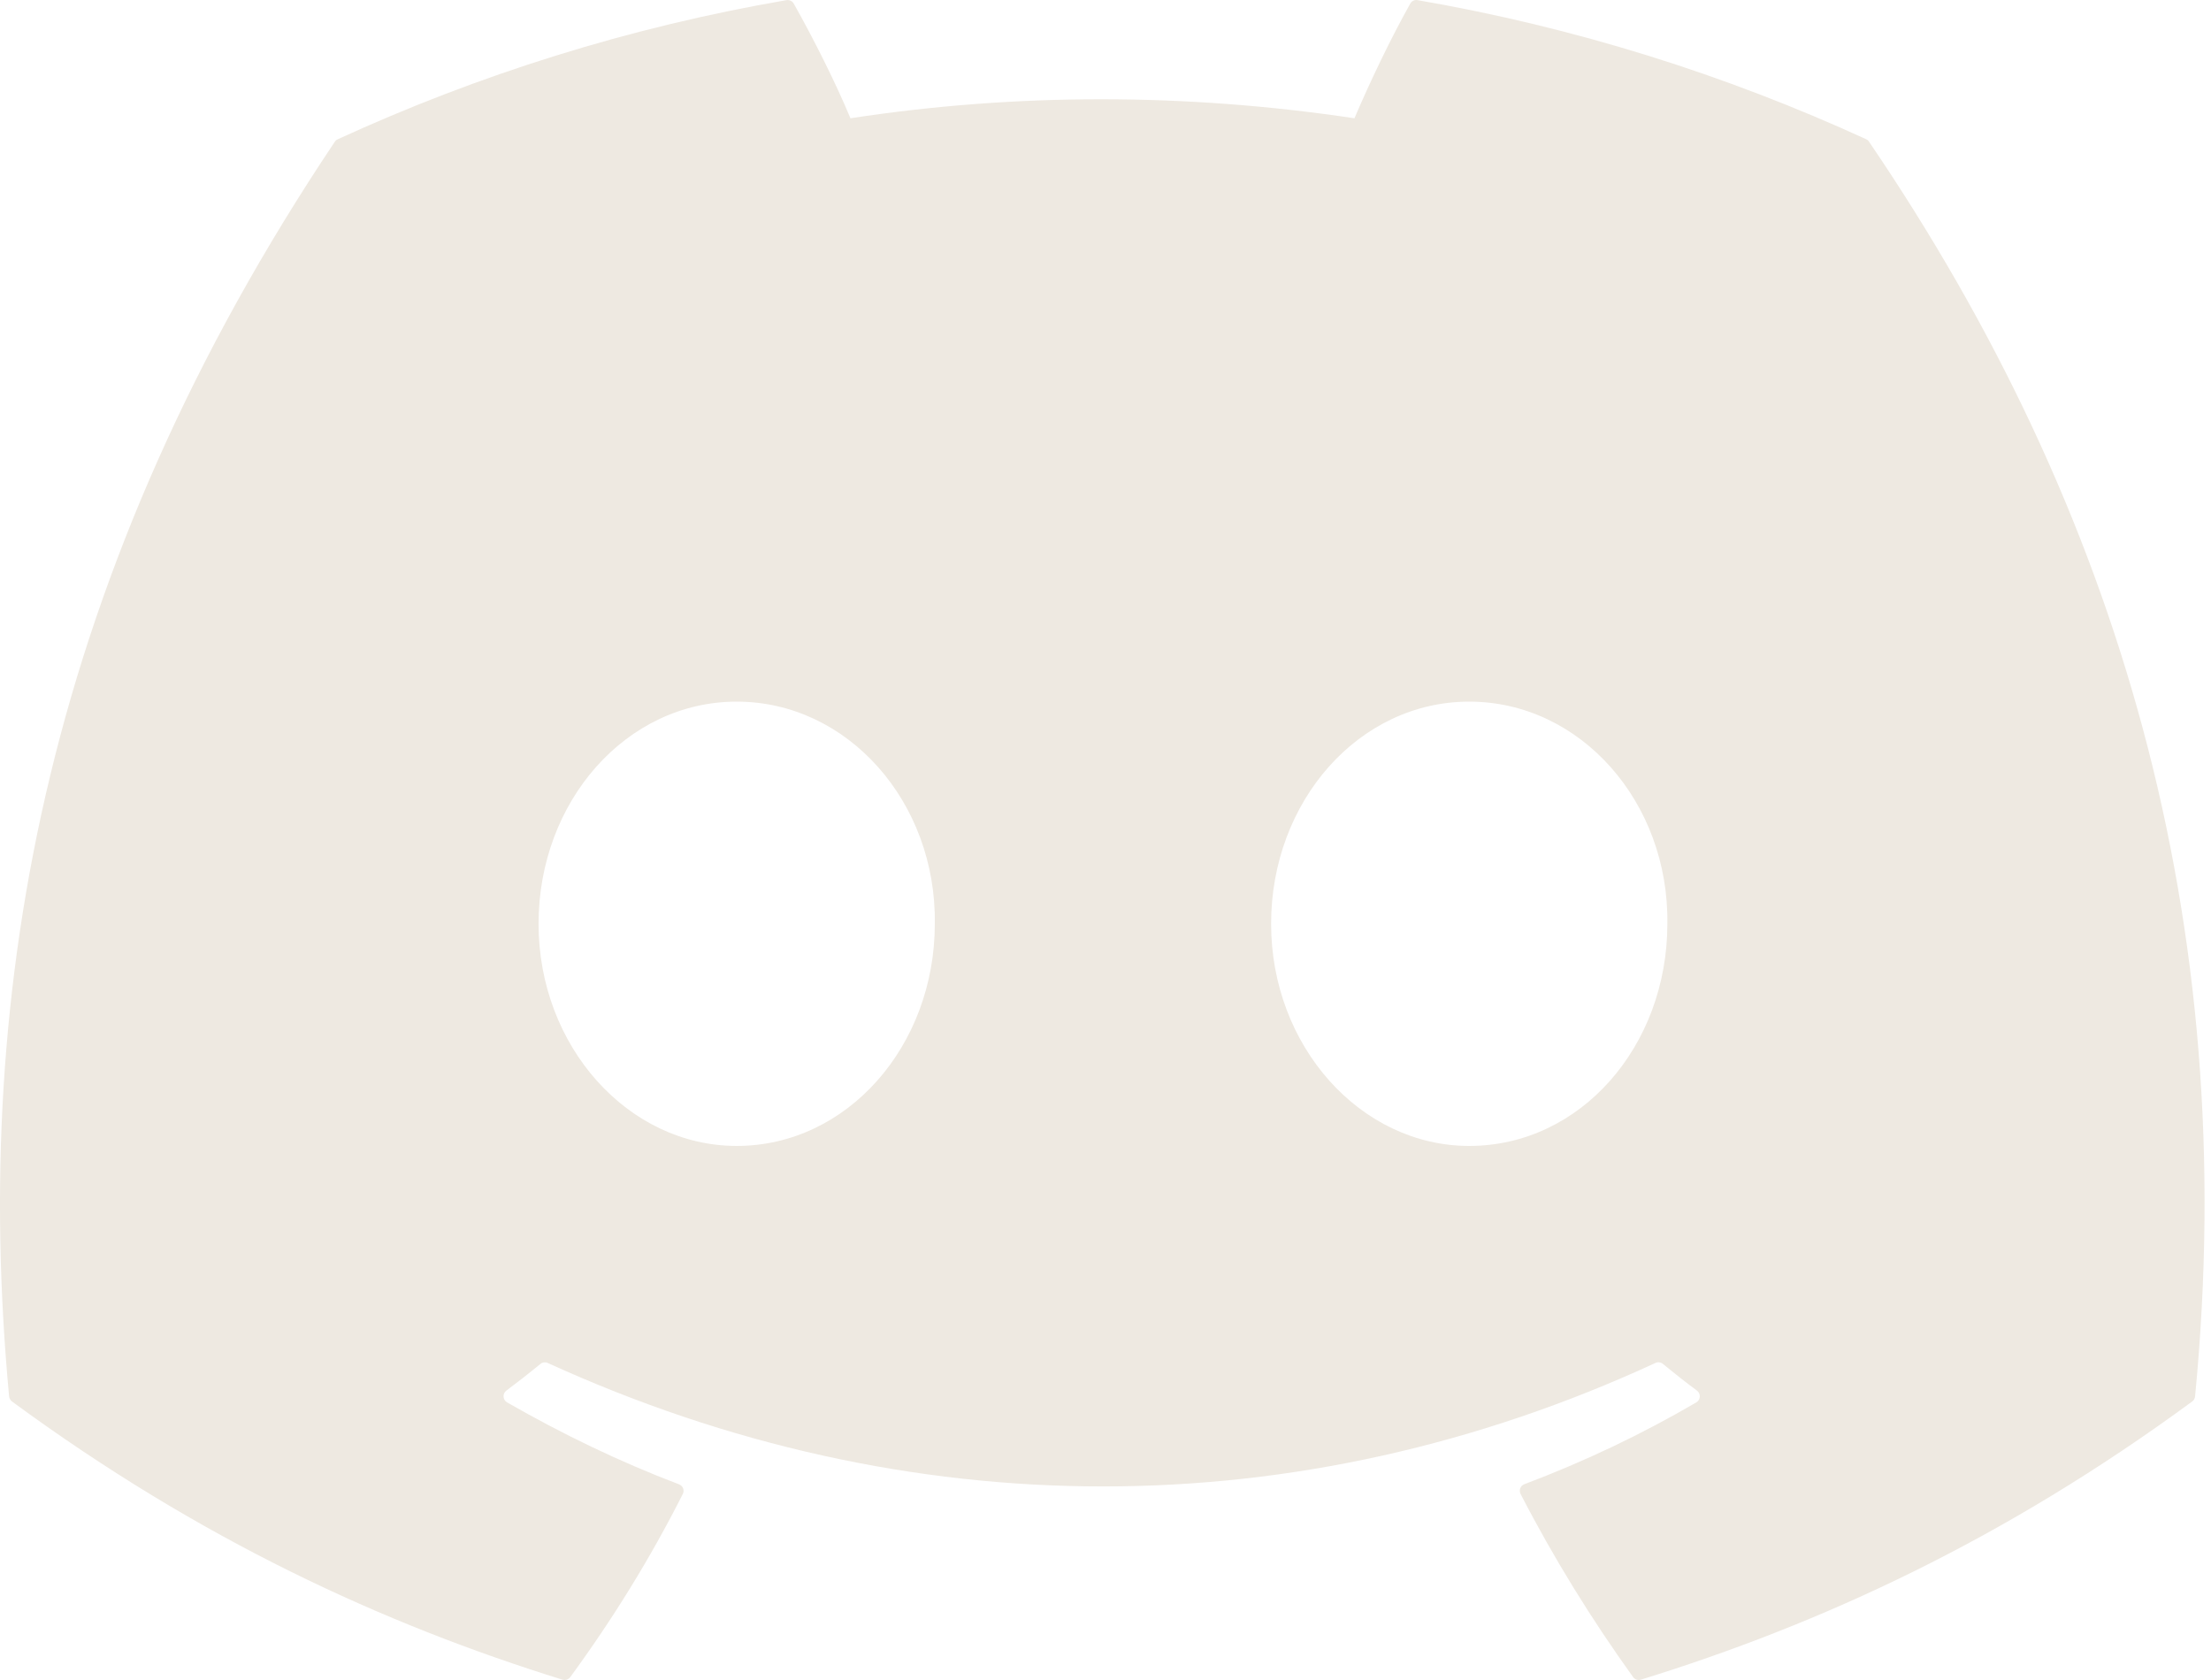 <svg width="50" height="38" viewBox="0 0 50 38" fill="none" xmlns="http://www.w3.org/2000/svg">
<path d="M42.204 3.15C39.026 1.692 35.619 0.618 32.056 0.003C31.991 -0.009 31.927 0.02 31.893 0.08C31.455 0.859 30.969 1.876 30.63 2.675C26.798 2.102 22.985 2.102 19.232 2.675C18.892 1.858 18.389 0.859 17.949 0.08C17.915 0.022 17.851 -0.007 17.786 0.003C14.225 0.616 10.818 1.69 7.638 3.15C7.61 3.162 7.587 3.182 7.571 3.207C1.108 12.863 -0.663 22.282 0.206 31.584C0.21 31.629 0.235 31.673 0.271 31.7C4.535 34.832 8.666 36.733 12.72 37.993C12.785 38.013 12.853 37.989 12.895 37.936C13.854 36.626 14.708 35.245 15.441 33.793C15.485 33.708 15.443 33.607 15.355 33.574C13.999 33.059 12.708 32.432 11.466 31.72C11.368 31.663 11.36 31.522 11.45 31.455C11.712 31.259 11.973 31.055 12.223 30.85C12.268 30.812 12.331 30.804 12.384 30.828C20.543 34.553 29.376 34.553 37.438 30.828C37.492 30.802 37.554 30.81 37.602 30.848C37.851 31.053 38.112 31.259 38.376 31.455C38.466 31.522 38.46 31.663 38.362 31.72C37.12 32.446 35.829 33.059 34.471 33.572C34.383 33.605 34.343 33.708 34.387 33.793C35.135 35.243 35.99 36.624 36.931 37.934C36.971 37.989 37.041 38.013 37.106 37.993C41.18 36.733 45.311 34.832 49.575 31.7C49.612 31.673 49.636 31.631 49.64 31.585C50.679 20.832 47.899 11.49 42.269 3.209C42.255 3.182 42.231 3.162 42.204 3.15ZM16.66 25.92C14.203 25.92 12.179 23.665 12.179 20.895C12.179 18.125 14.164 15.87 16.66 15.87C19.175 15.87 21.179 18.145 21.14 20.895C21.14 23.665 19.155 25.92 16.66 25.92ZM33.225 25.92C30.769 25.92 28.745 23.665 28.745 20.895C28.745 18.125 30.73 15.87 33.225 15.87C35.741 15.87 37.745 18.145 37.706 20.895C37.706 23.665 35.741 25.92 33.225 25.92Z" fill="#EEE9E1"/>
</svg>
